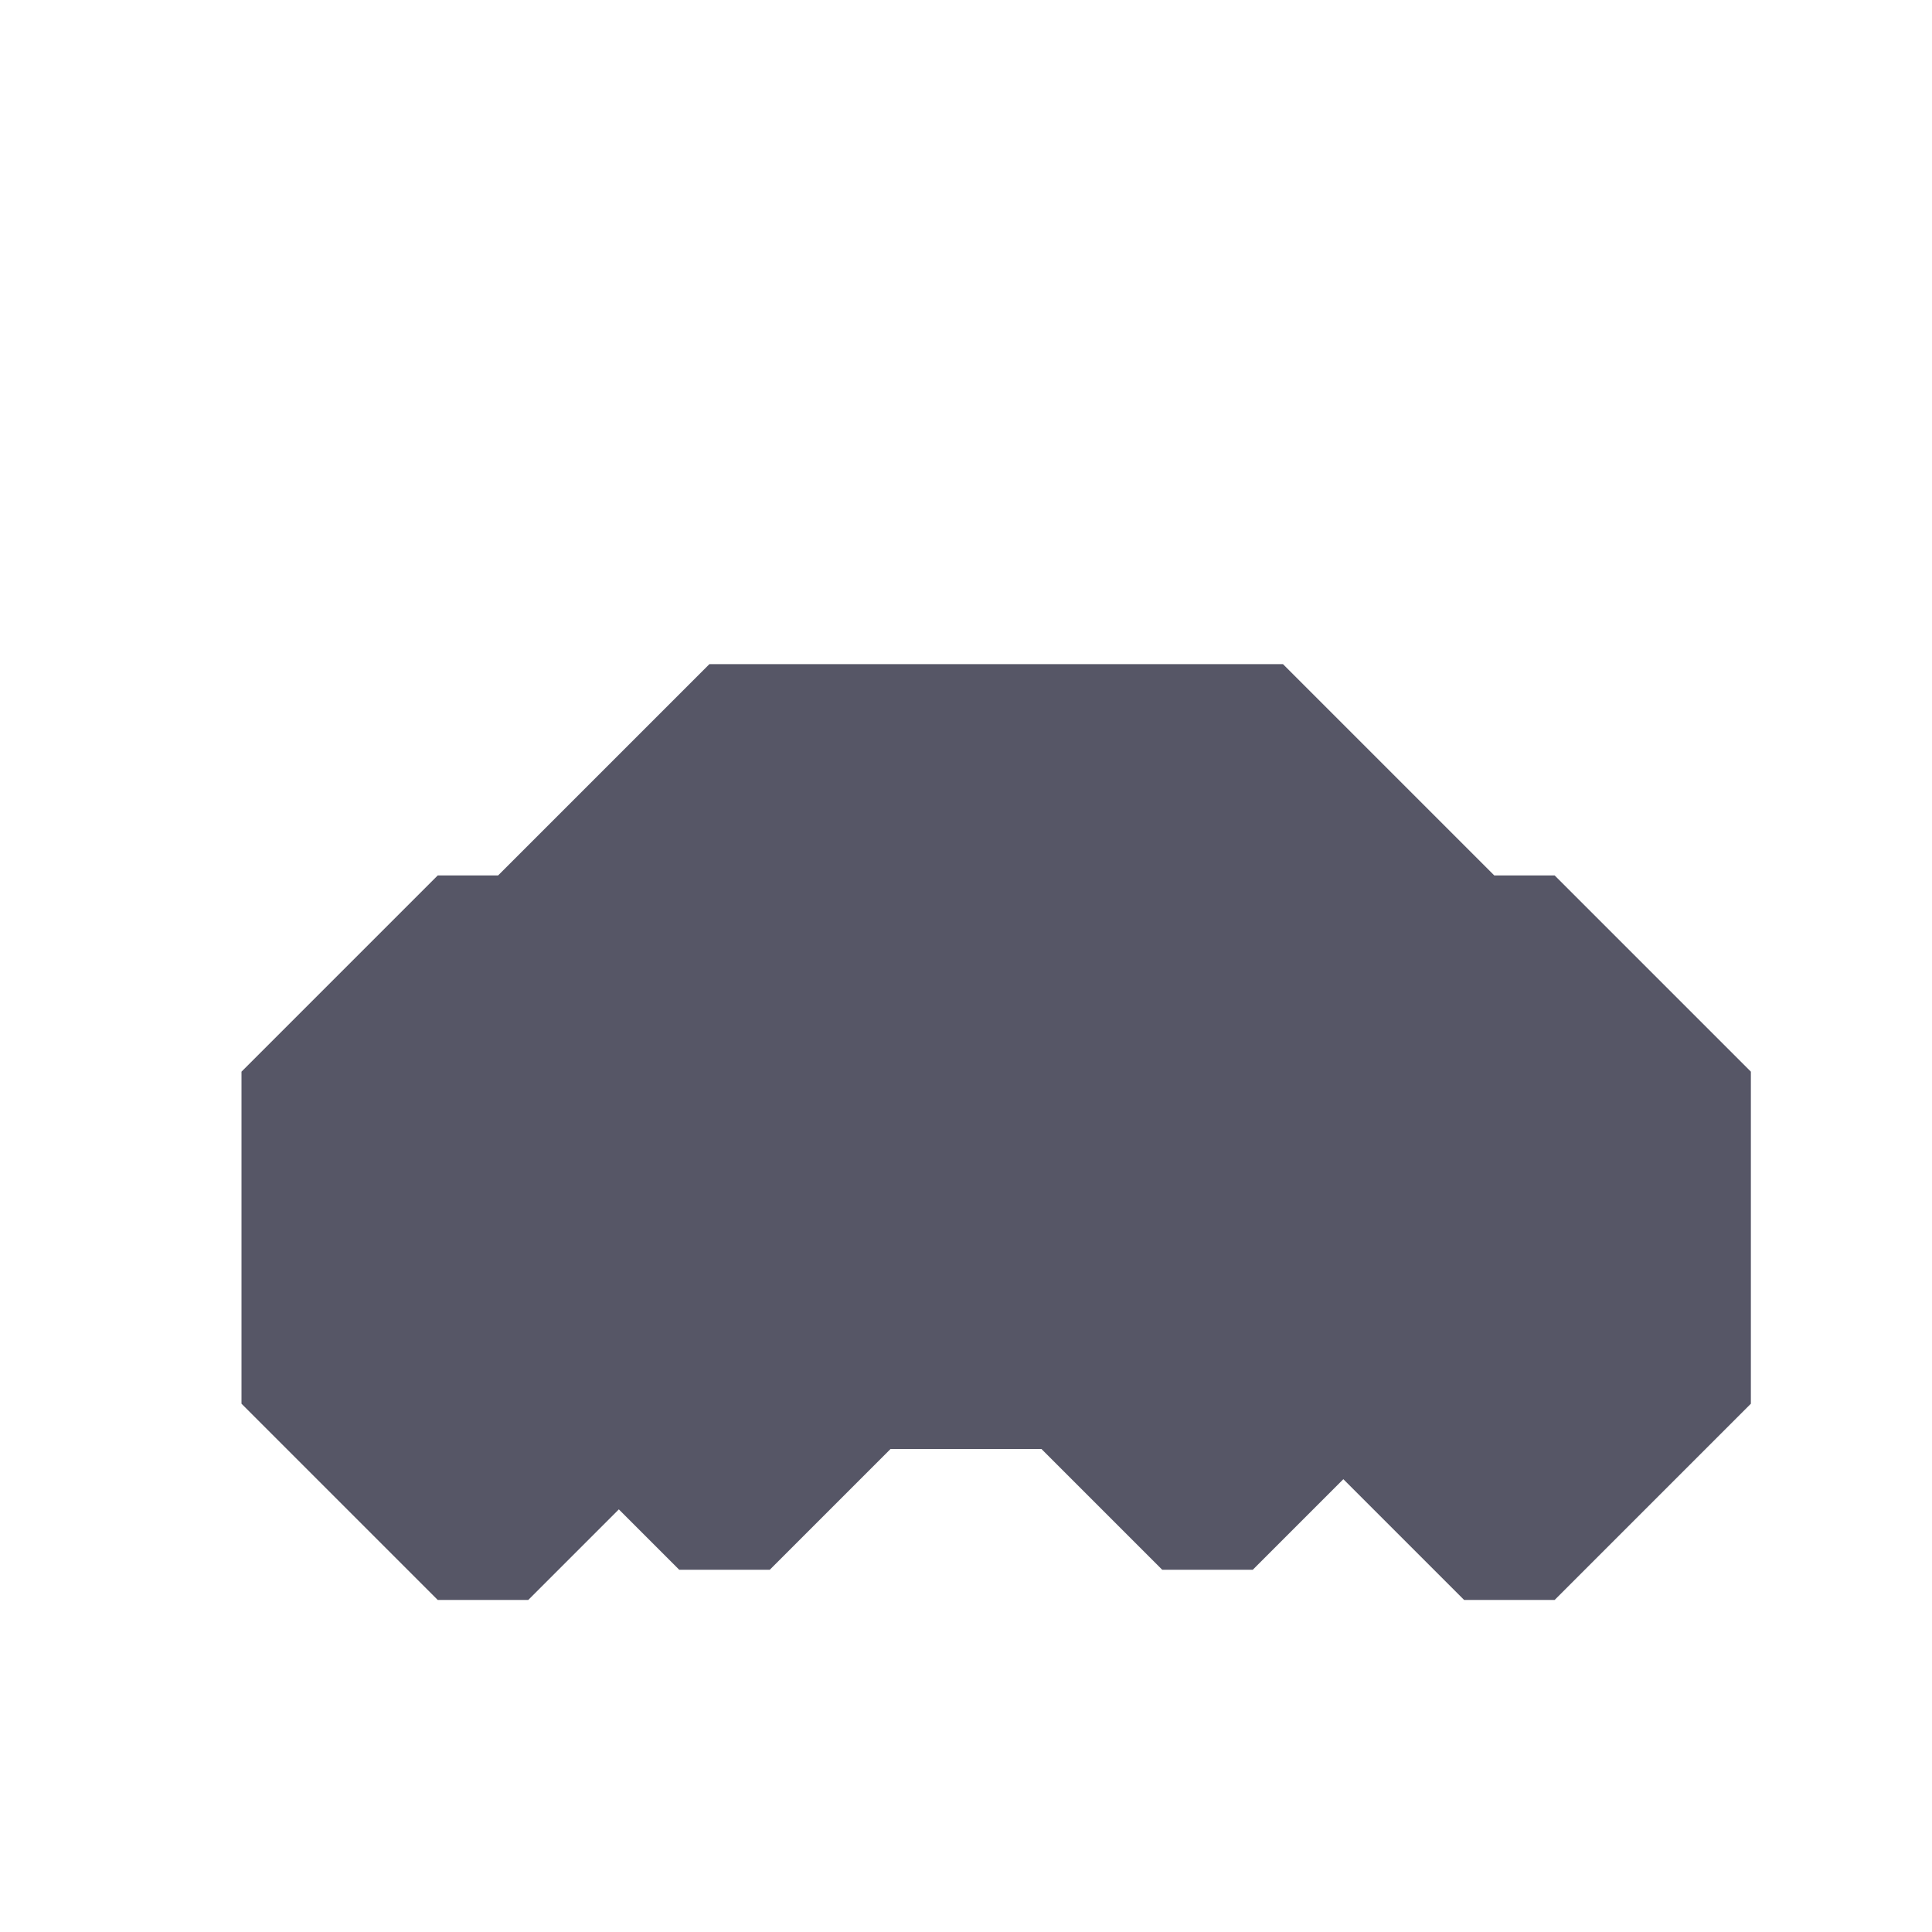 <svg xmlns="http://www.w3.org/2000/svg" width="64" height="64" style="fill-opacity:1;color-rendering:auto;color-interpolation:auto;text-rendering:auto;stroke:#000;stroke-linecap:square;stroke-miterlimit:10;shape-rendering:auto;stroke-opacity:1;fill:#000;stroke-dasharray:none;font-weight:400;stroke-width:1;font-family:&quot;Dialog&quot;;font-style:normal;stroke-linejoin:miter;font-size:12px;stroke-dashoffset:0;image-rendering:auto">
    <g style="stroke-linecap:round;fill:#565666;stroke:#565666">
        <path stroke="none" d="M8 46.5v-11l6.5-6.5h2l7-7h19l7 7h2l6.5 6.5v11L51.5 53h-3l-4-4-3 3h-3l-4-4h-5l-4 4h-3l-2-2-3 3h-3Z" style="stroke:none"/>
    </g>
</svg>
